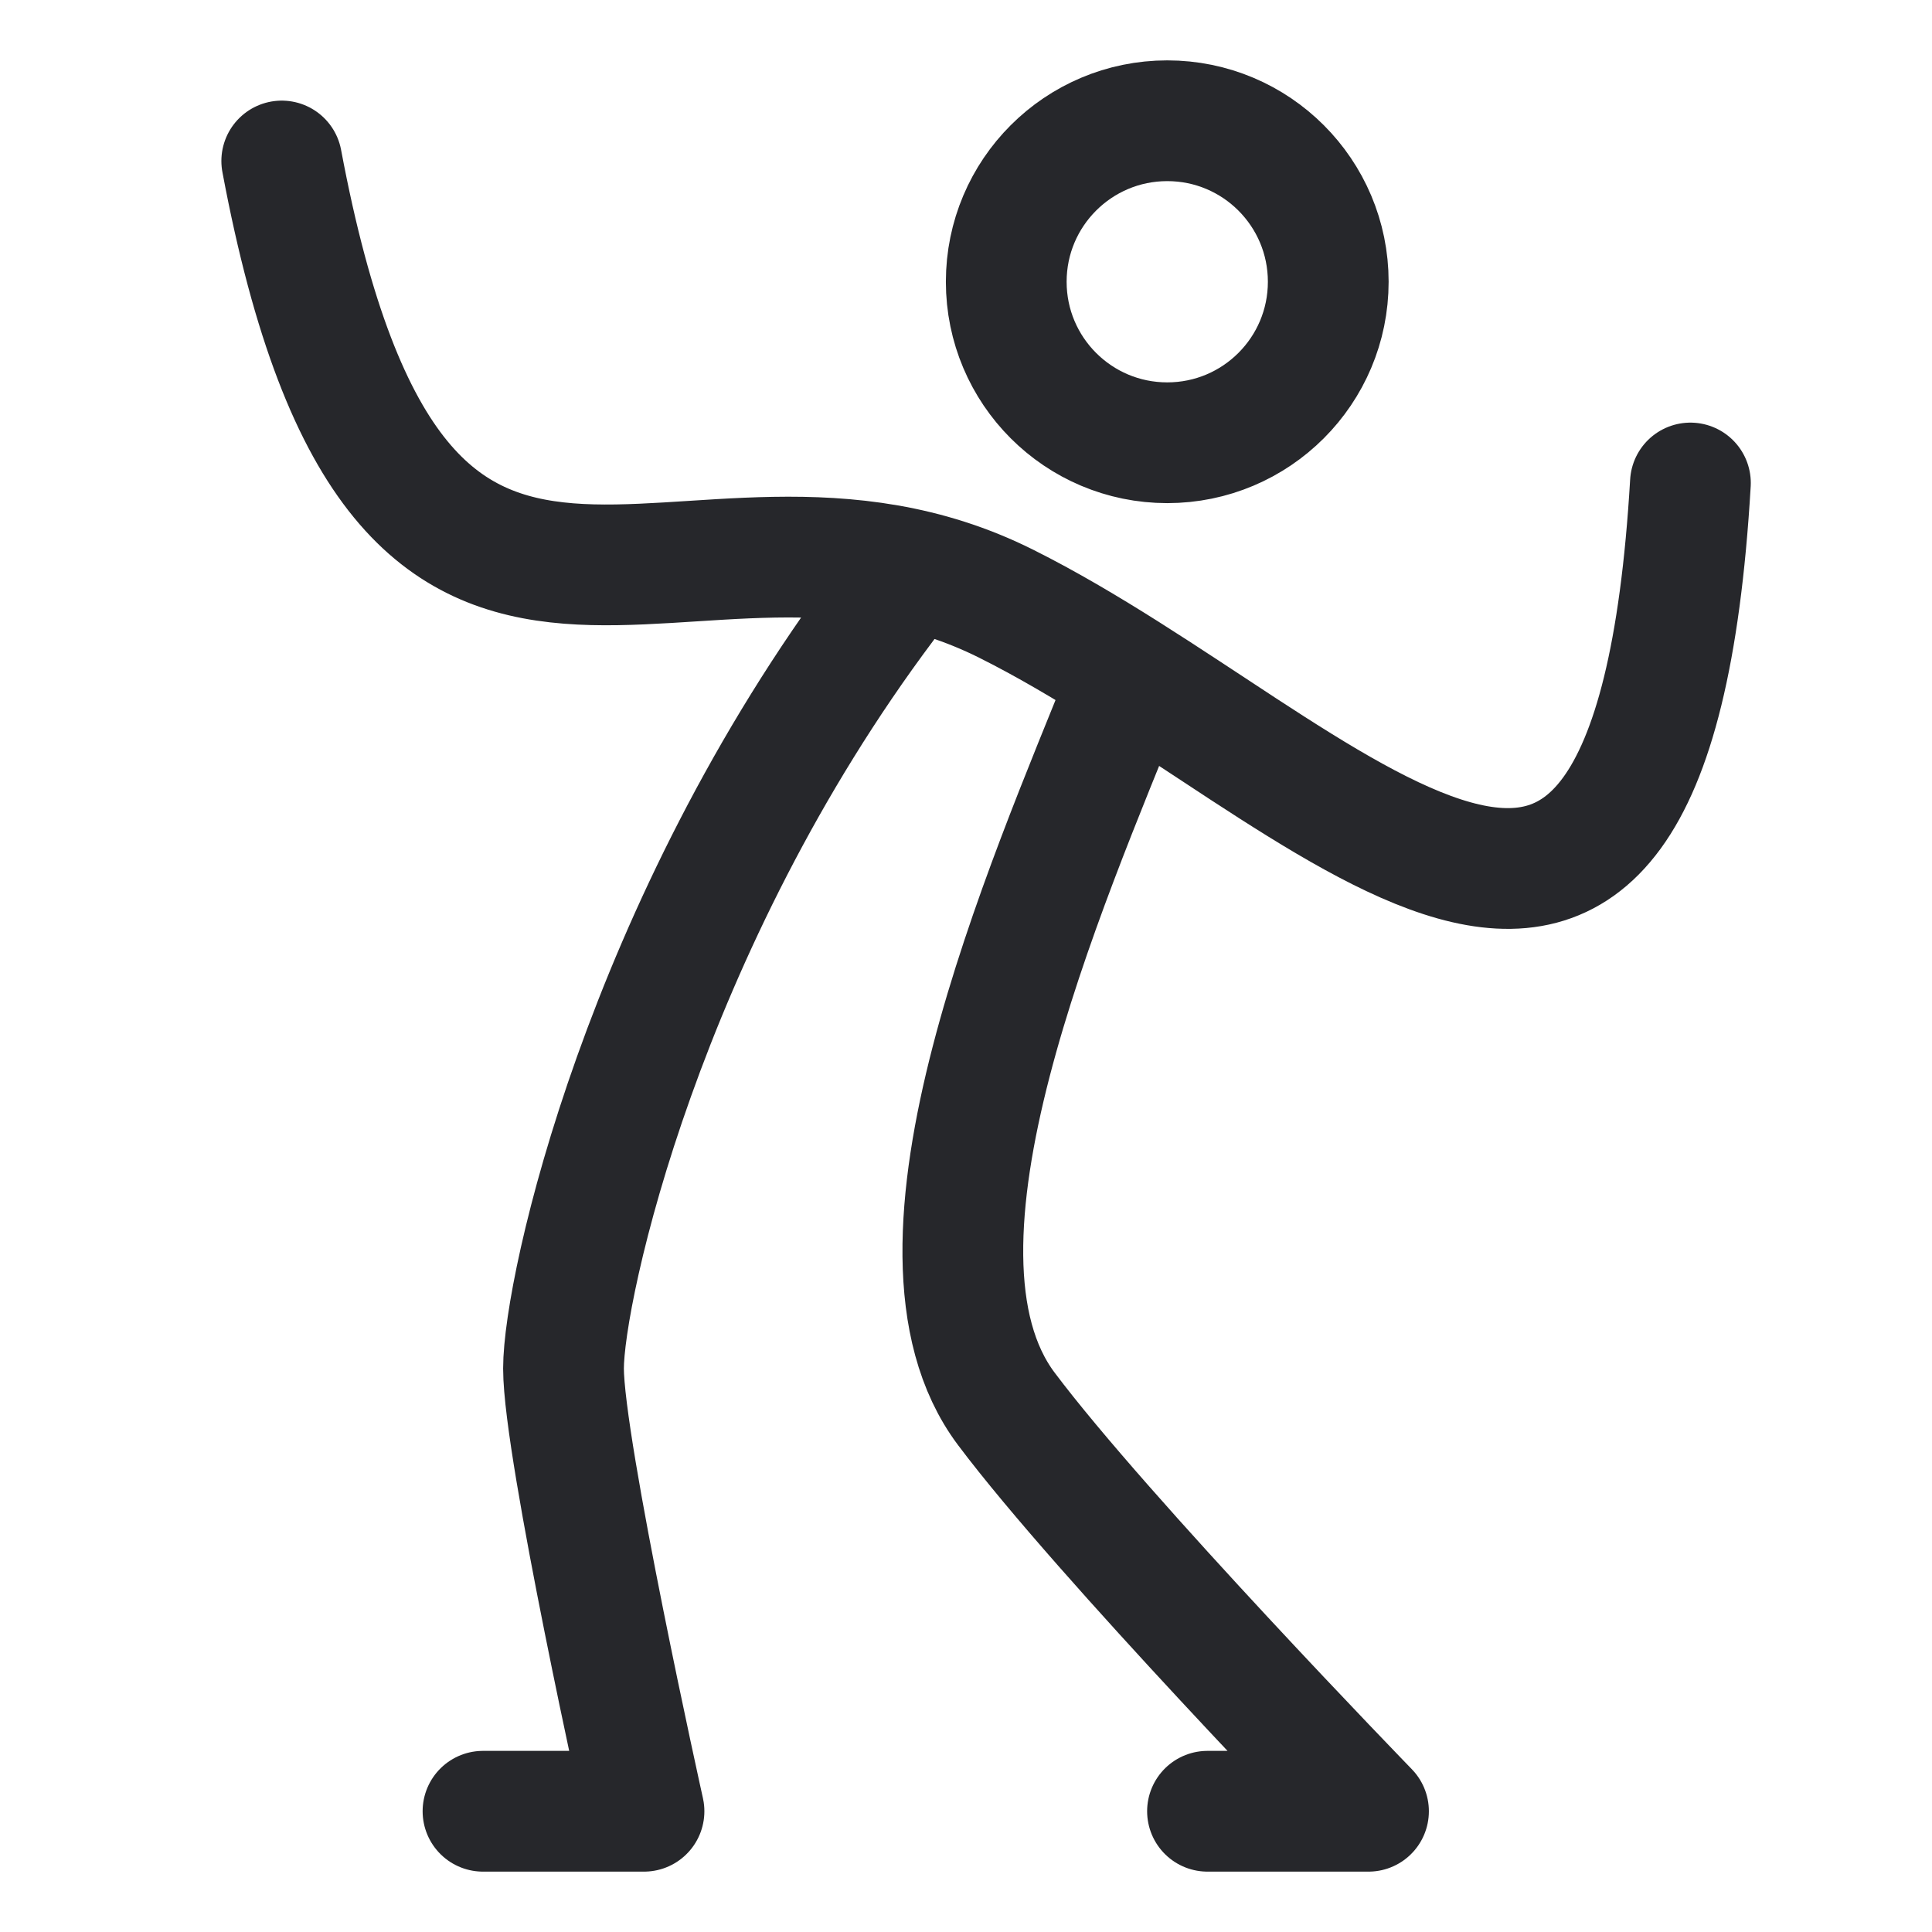 <svg width="24" height="24" viewBox="0 0 24 24" fill="none" xmlns="http://www.w3.org/2000/svg">
<path d="M3.5 2C5 10 8.5 5.5 12.5 7.5C16.5 9.5 20.499 14.5 20.999 6M11 7.5C8 11.5 7 16 7 17C7 18 8 22.5 8 22.5H6M14 8.5C13 11 11 15.5 12.5 17.5C13.7 19.1 17 22.5 17 22.5H15M16.5 3.5C16.5 4.605 15.605 5.5 14.5 5.5C13.395 5.5 12.5 4.605 12.5 3.5C12.5 2.395 13.396 1.5 14.5 1.5C15.605 1.5 16.5 2.395 16.5 3.5Z" stroke="#26272B" stroke-width="1.5" stroke-linecap="round" stroke-linejoin="round"/>
</svg>
